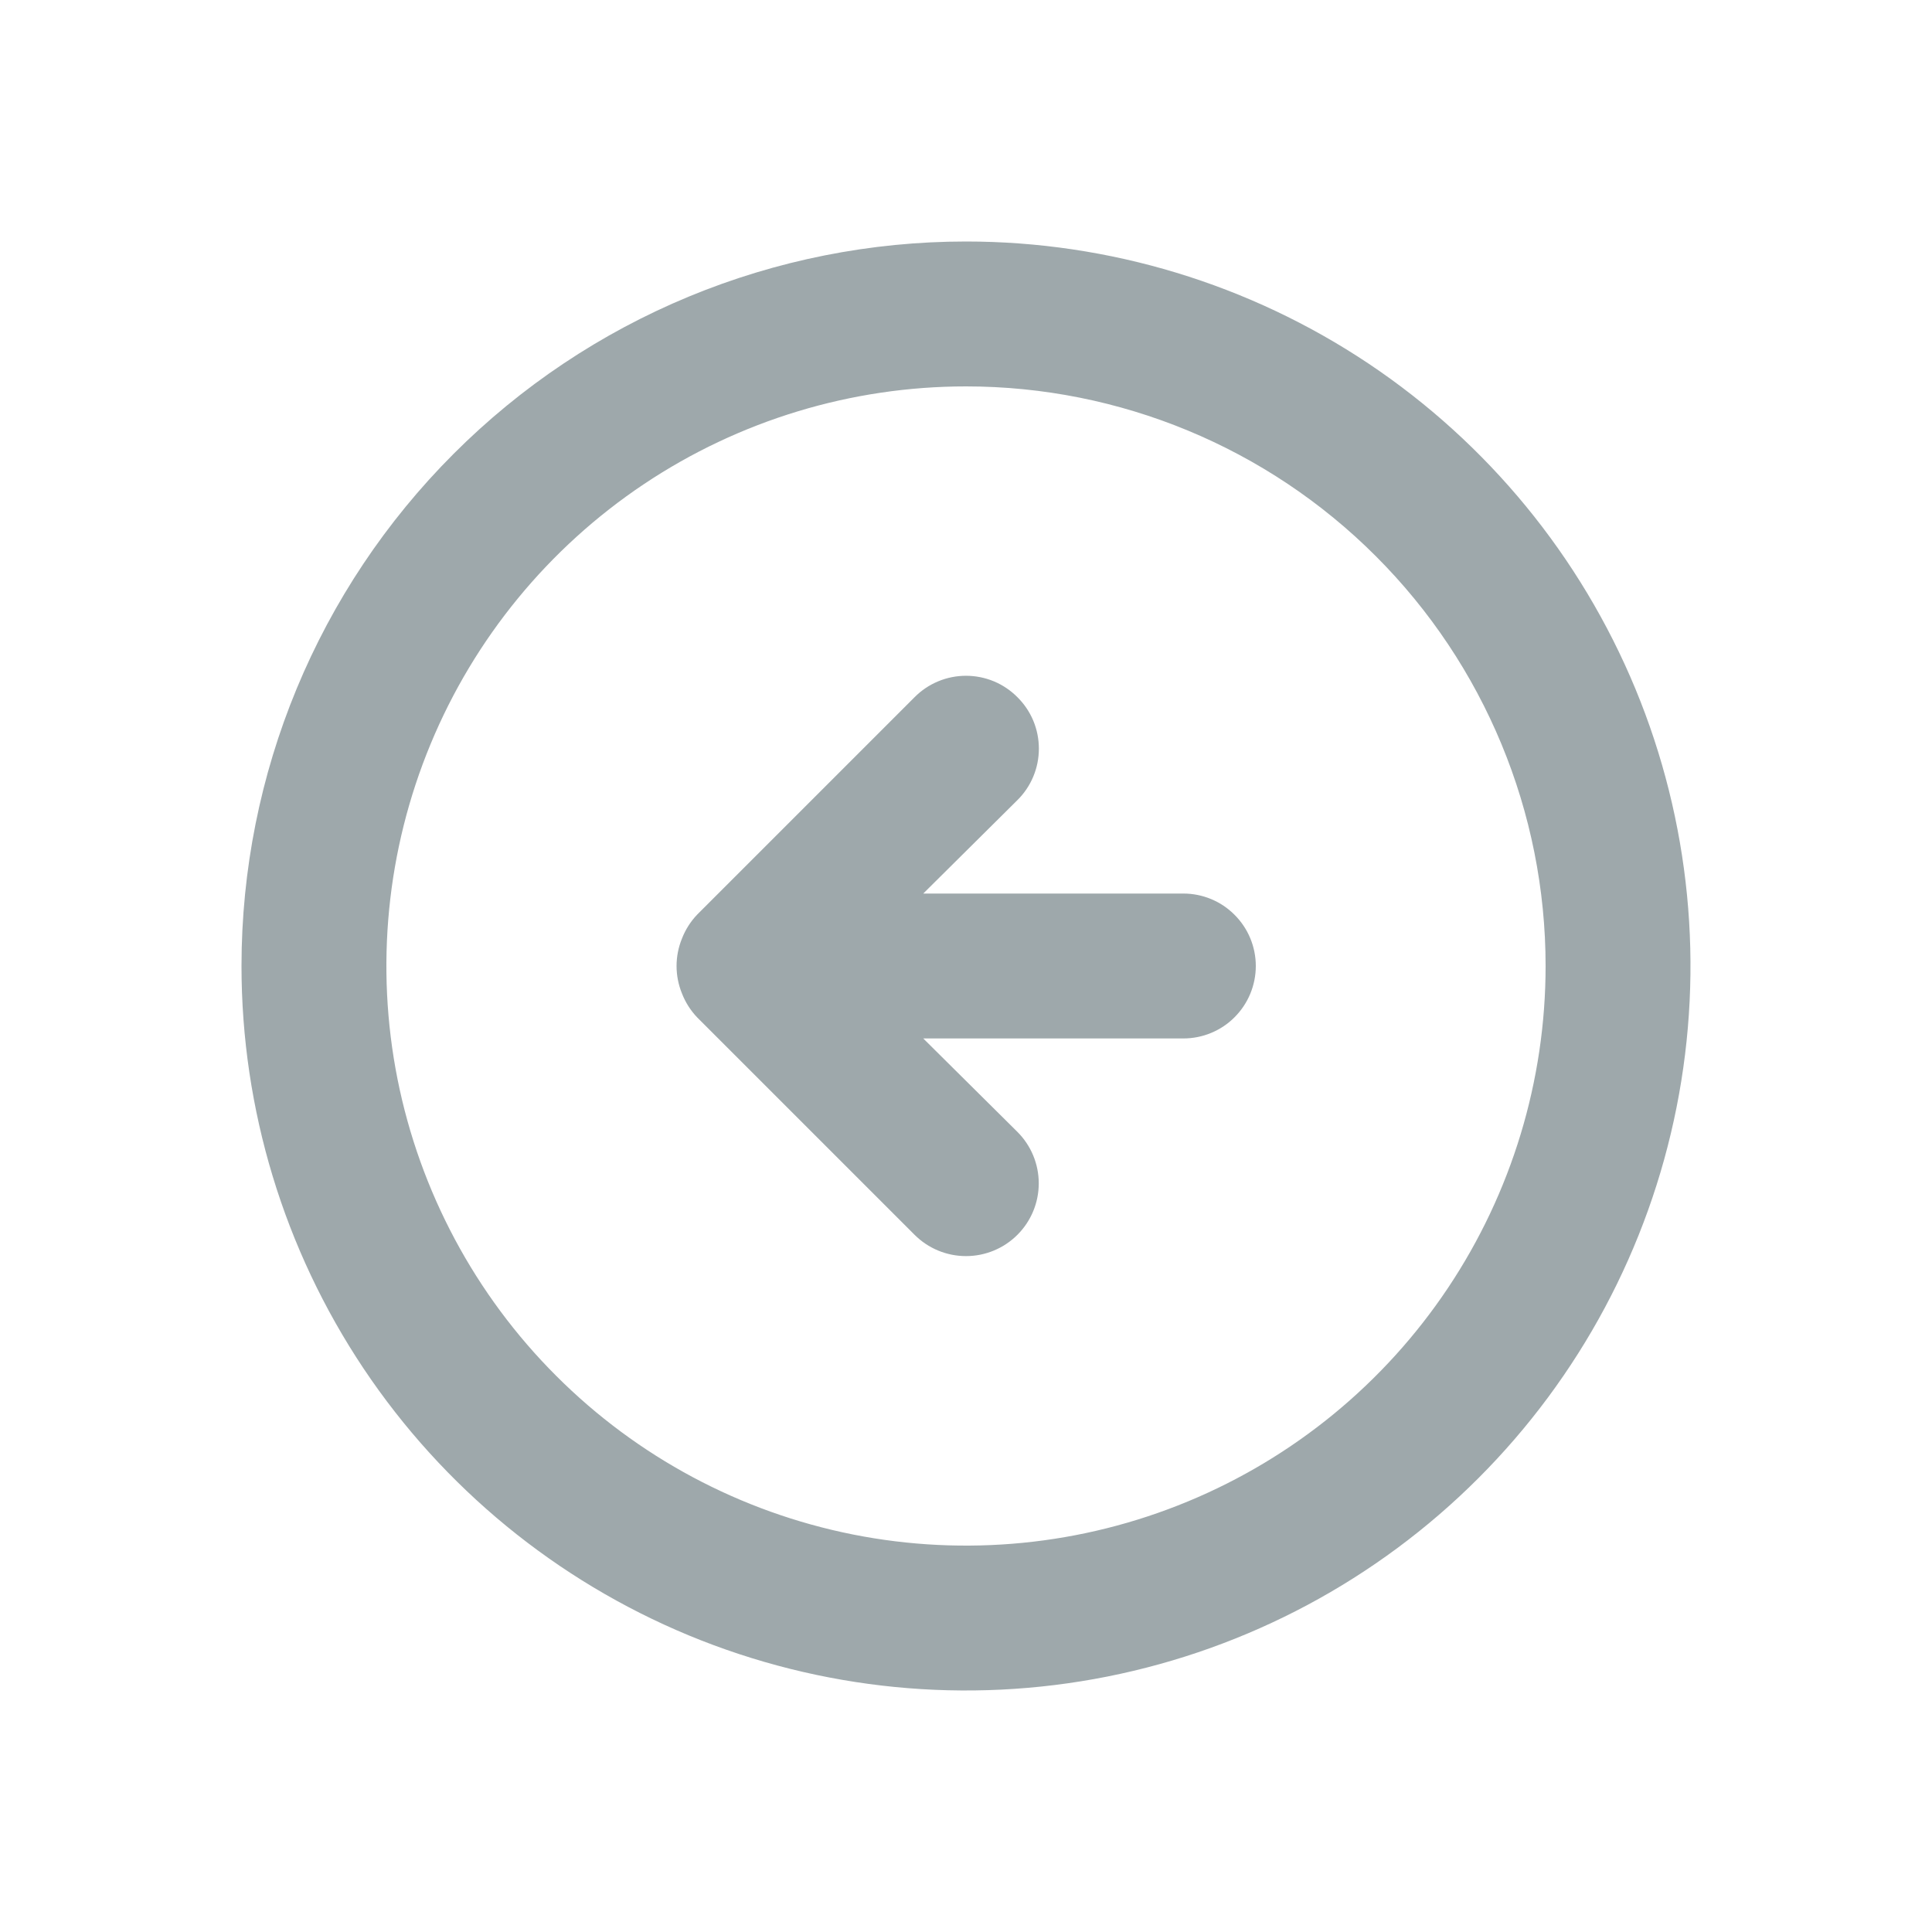 <svg width="32" height="32" viewBox="0 0 32 32" fill="none" xmlns="http://www.w3.org/2000/svg">
<path d="M11.548 15.148C11.439 15.262 11.353 15.397 11.296 15.544C11.176 15.836 11.176 16.164 11.296 16.456C11.353 16.603 11.439 16.738 11.548 16.852L15.148 20.452C15.374 20.678 15.68 20.805 16 20.805C16.32 20.805 16.626 20.678 16.852 20.452C17.078 20.226 17.205 19.92 17.205 19.6C17.205 19.28 17.078 18.974 16.852 18.748L15.292 17.2H19.6C19.918 17.2 20.224 17.074 20.448 16.849C20.674 16.623 20.8 16.318 20.8 16C20.8 15.682 20.674 15.377 20.448 15.152C20.224 14.926 19.918 14.8 19.6 14.8H15.292L16.852 13.252C16.965 13.14 17.054 13.008 17.115 12.861C17.176 12.715 17.207 12.558 17.207 12.4C17.207 12.242 17.176 12.085 17.115 11.938C17.054 11.792 16.965 11.66 16.852 11.548C16.74 11.435 16.608 11.346 16.462 11.285C16.315 11.224 16.158 11.193 16 11.193C15.842 11.193 15.685 11.224 15.539 11.285C15.392 11.346 15.26 11.435 15.148 11.548L11.548 15.148ZM4 16C4 18.373 4.704 20.693 6.022 22.667C7.341 24.64 9.215 26.178 11.408 27.087C13.601 27.995 16.013 28.232 18.341 27.769C20.669 27.306 22.807 26.163 24.485 24.485C26.163 22.807 27.306 20.669 27.769 18.341C28.232 16.013 27.995 13.601 27.087 11.408C26.178 9.215 24.64 7.341 22.667 6.022C20.693 4.704 18.373 4 16 4C14.424 4 12.864 4.31 11.408 4.913C9.952 5.516 8.629 6.4 7.515 7.515C5.264 9.765 4 12.817 4 16ZM25.6 16C25.6 17.899 25.037 19.755 23.982 21.334C22.927 22.912 21.428 24.143 19.674 24.869C17.92 25.596 15.989 25.786 14.127 25.416C12.265 25.045 10.554 24.131 9.212 22.788C7.869 21.446 6.955 19.735 6.584 17.873C6.214 16.011 6.404 14.08 7.131 12.326C7.857 10.572 9.088 9.073 10.666 8.018C12.245 6.963 14.101 6.4 16 6.4C18.546 6.4 20.988 7.411 22.788 9.212C24.589 11.012 25.6 13.454 25.6 16Z" fill="#9EA8AB"/>
</svg>
